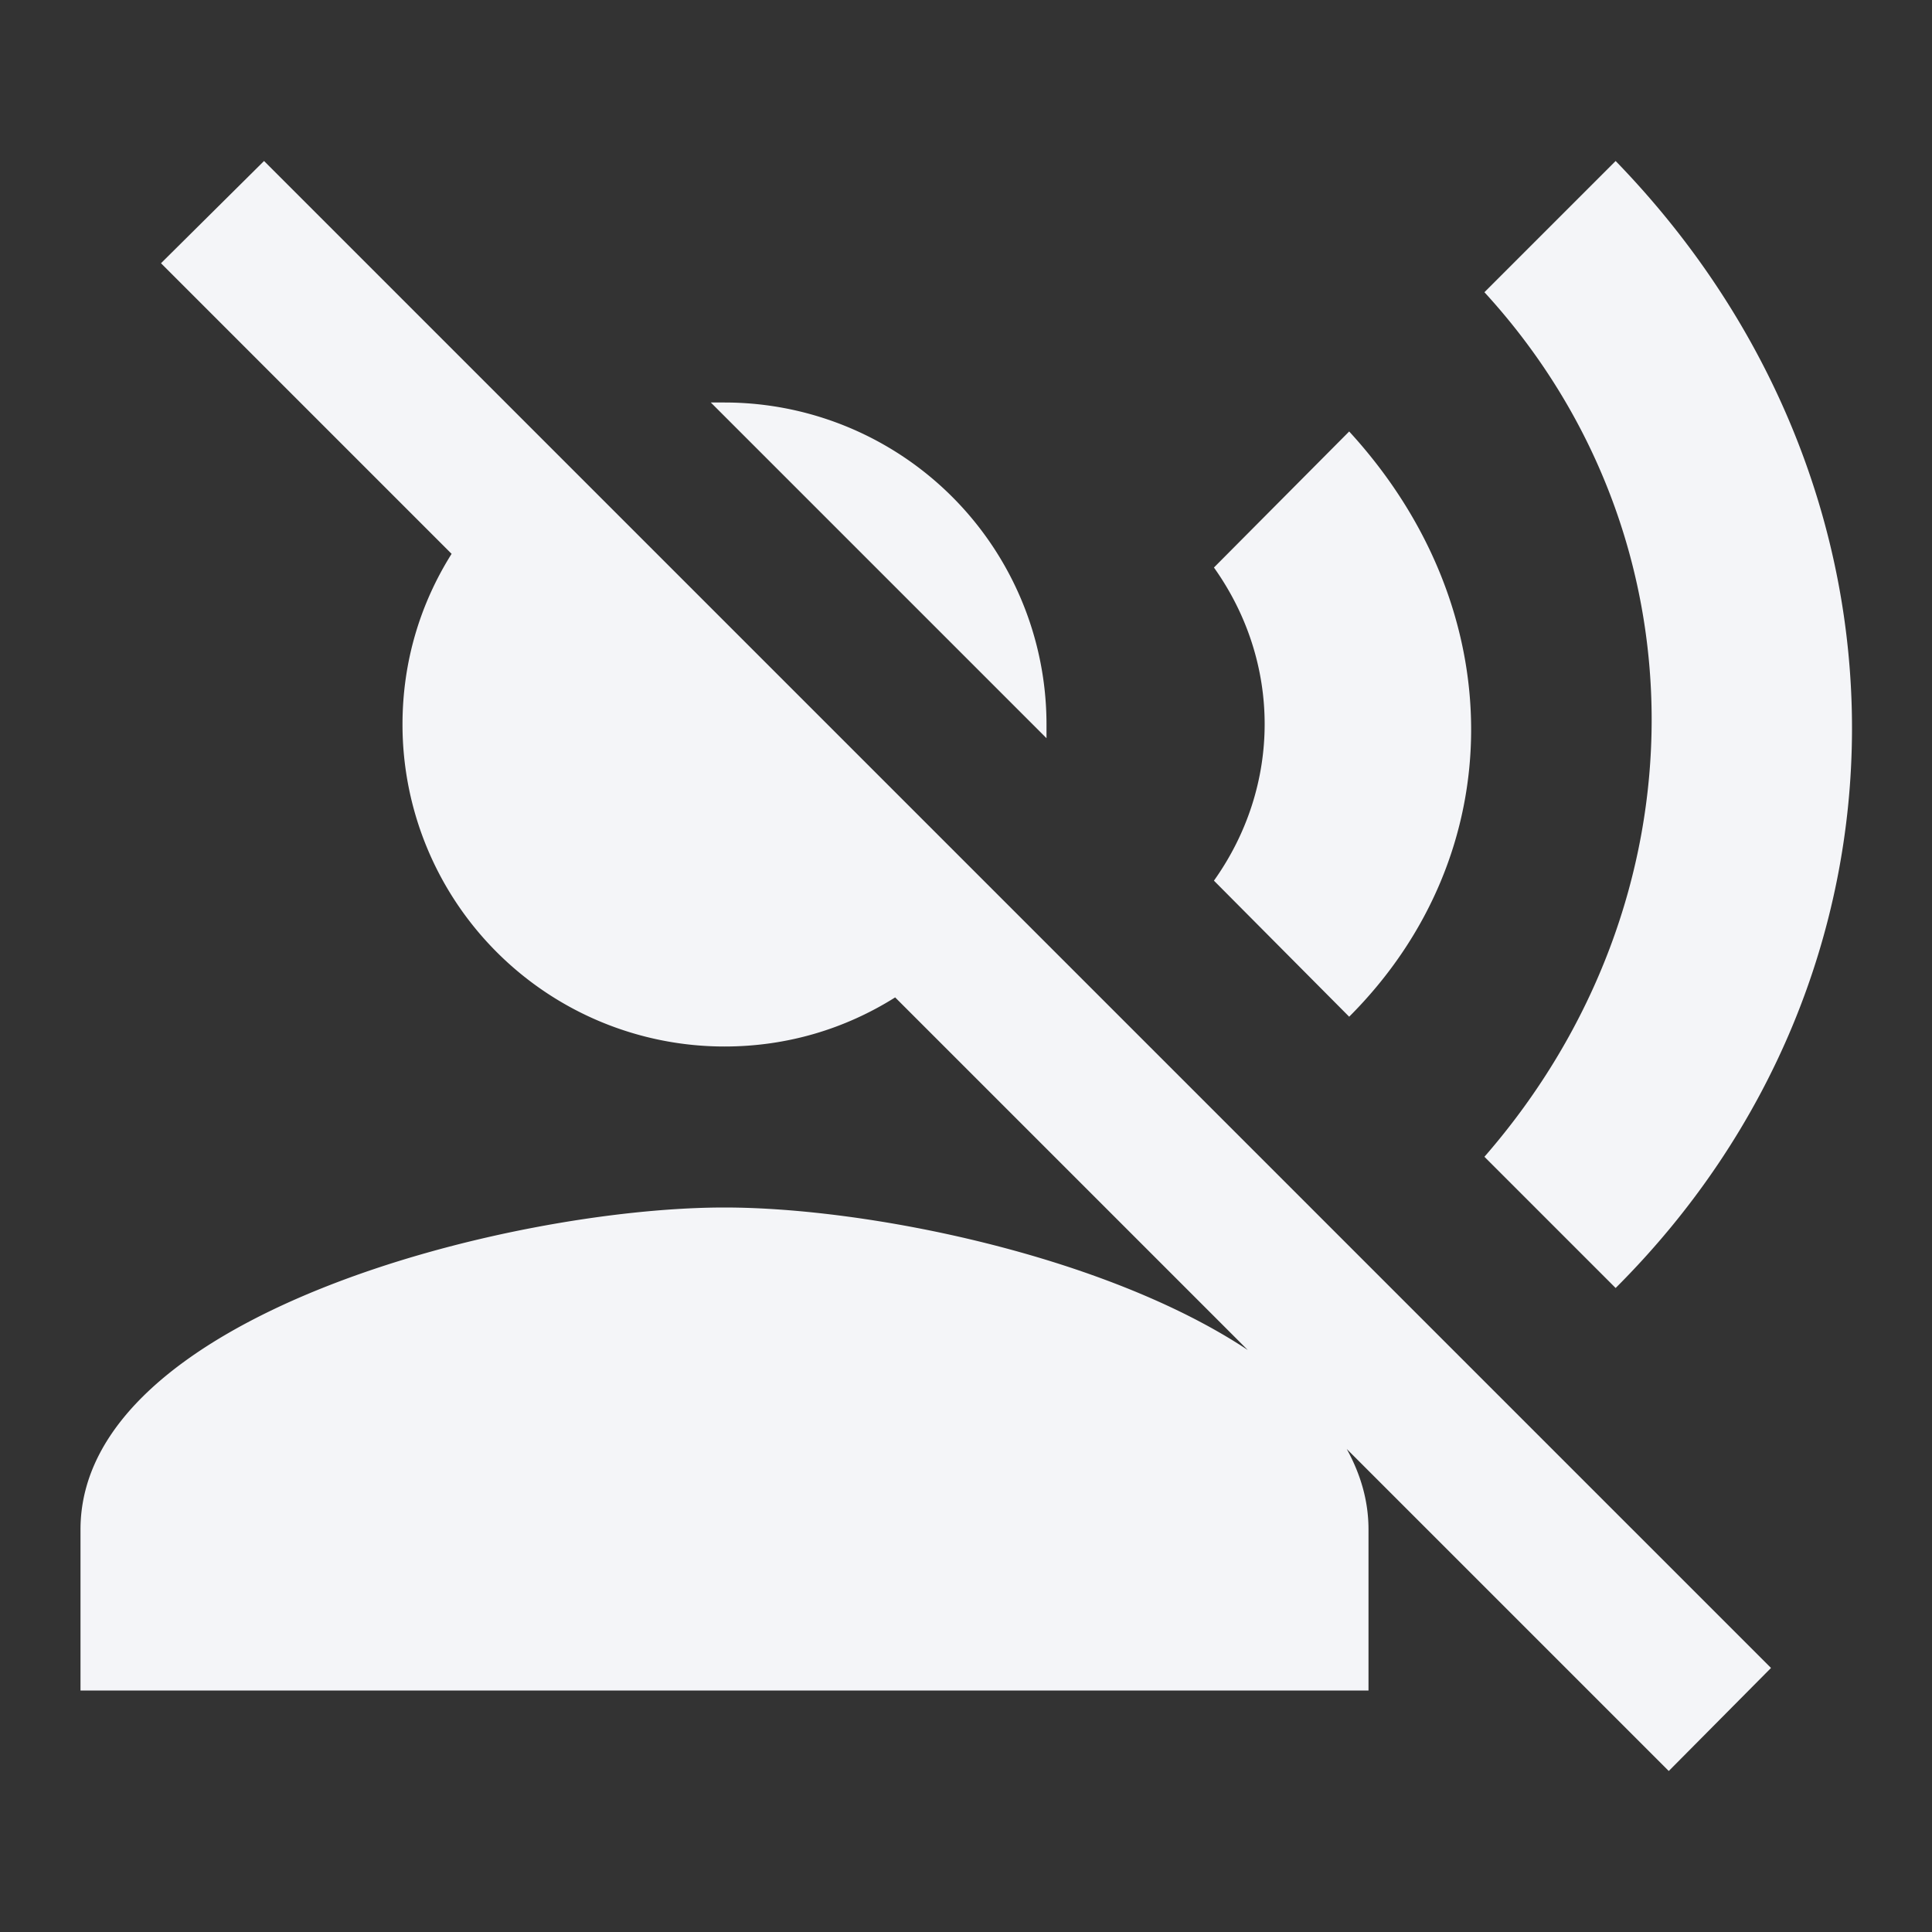 <?xml version="1.0" encoding="UTF-8"?><!DOCTYPE svg PUBLIC "-//W3C//DTD SVG 1.1//EN" "http://www.w3.org/Graphics/SVG/1.1/DTD/svg11.dtd"><svg fill="#f4f5f8" xmlns="http://www.w3.org/2000/svg" xmlns:xlink="http://www.w3.org/1999/xlink" version="1.1" id="mdi-voice-off" width="24" height="24" viewBox="0 0 24 24"><rect x="0" y="0" width="24" height="24" fill="#333333" stroke="none"/><path d="M2,3.27L3.28,2L22,20.72L20.73,22L16.73,18C16.9,18.31 17,18.64 17,19V21H1V19C1,16.34 6.33,15 9,15C10.77,15 13.72,15.59 15.5,16.77L11.12,12.39C10.5,12.78 9.78,13 9,13A4,4 0 0,1 5,9C5,8.22 5.22,7.5 5.61,6.88L2,3.27M9,5A4,4 0 0,1 13,9V9.17L8.83,5H9M16.76,5.36C18.78,7.56 18.78,10.61 16.76,12.63L15.08,10.94C15.92,9.76 15.92,8.23 15.08,7.05L16.76,5.36M20.07,2C24,6.05 23.97,12.11 20.07,16L18.44,14.37C21.21,11.19 21.21,6.65 18.44,3.63L20.07,2Z" /></svg>